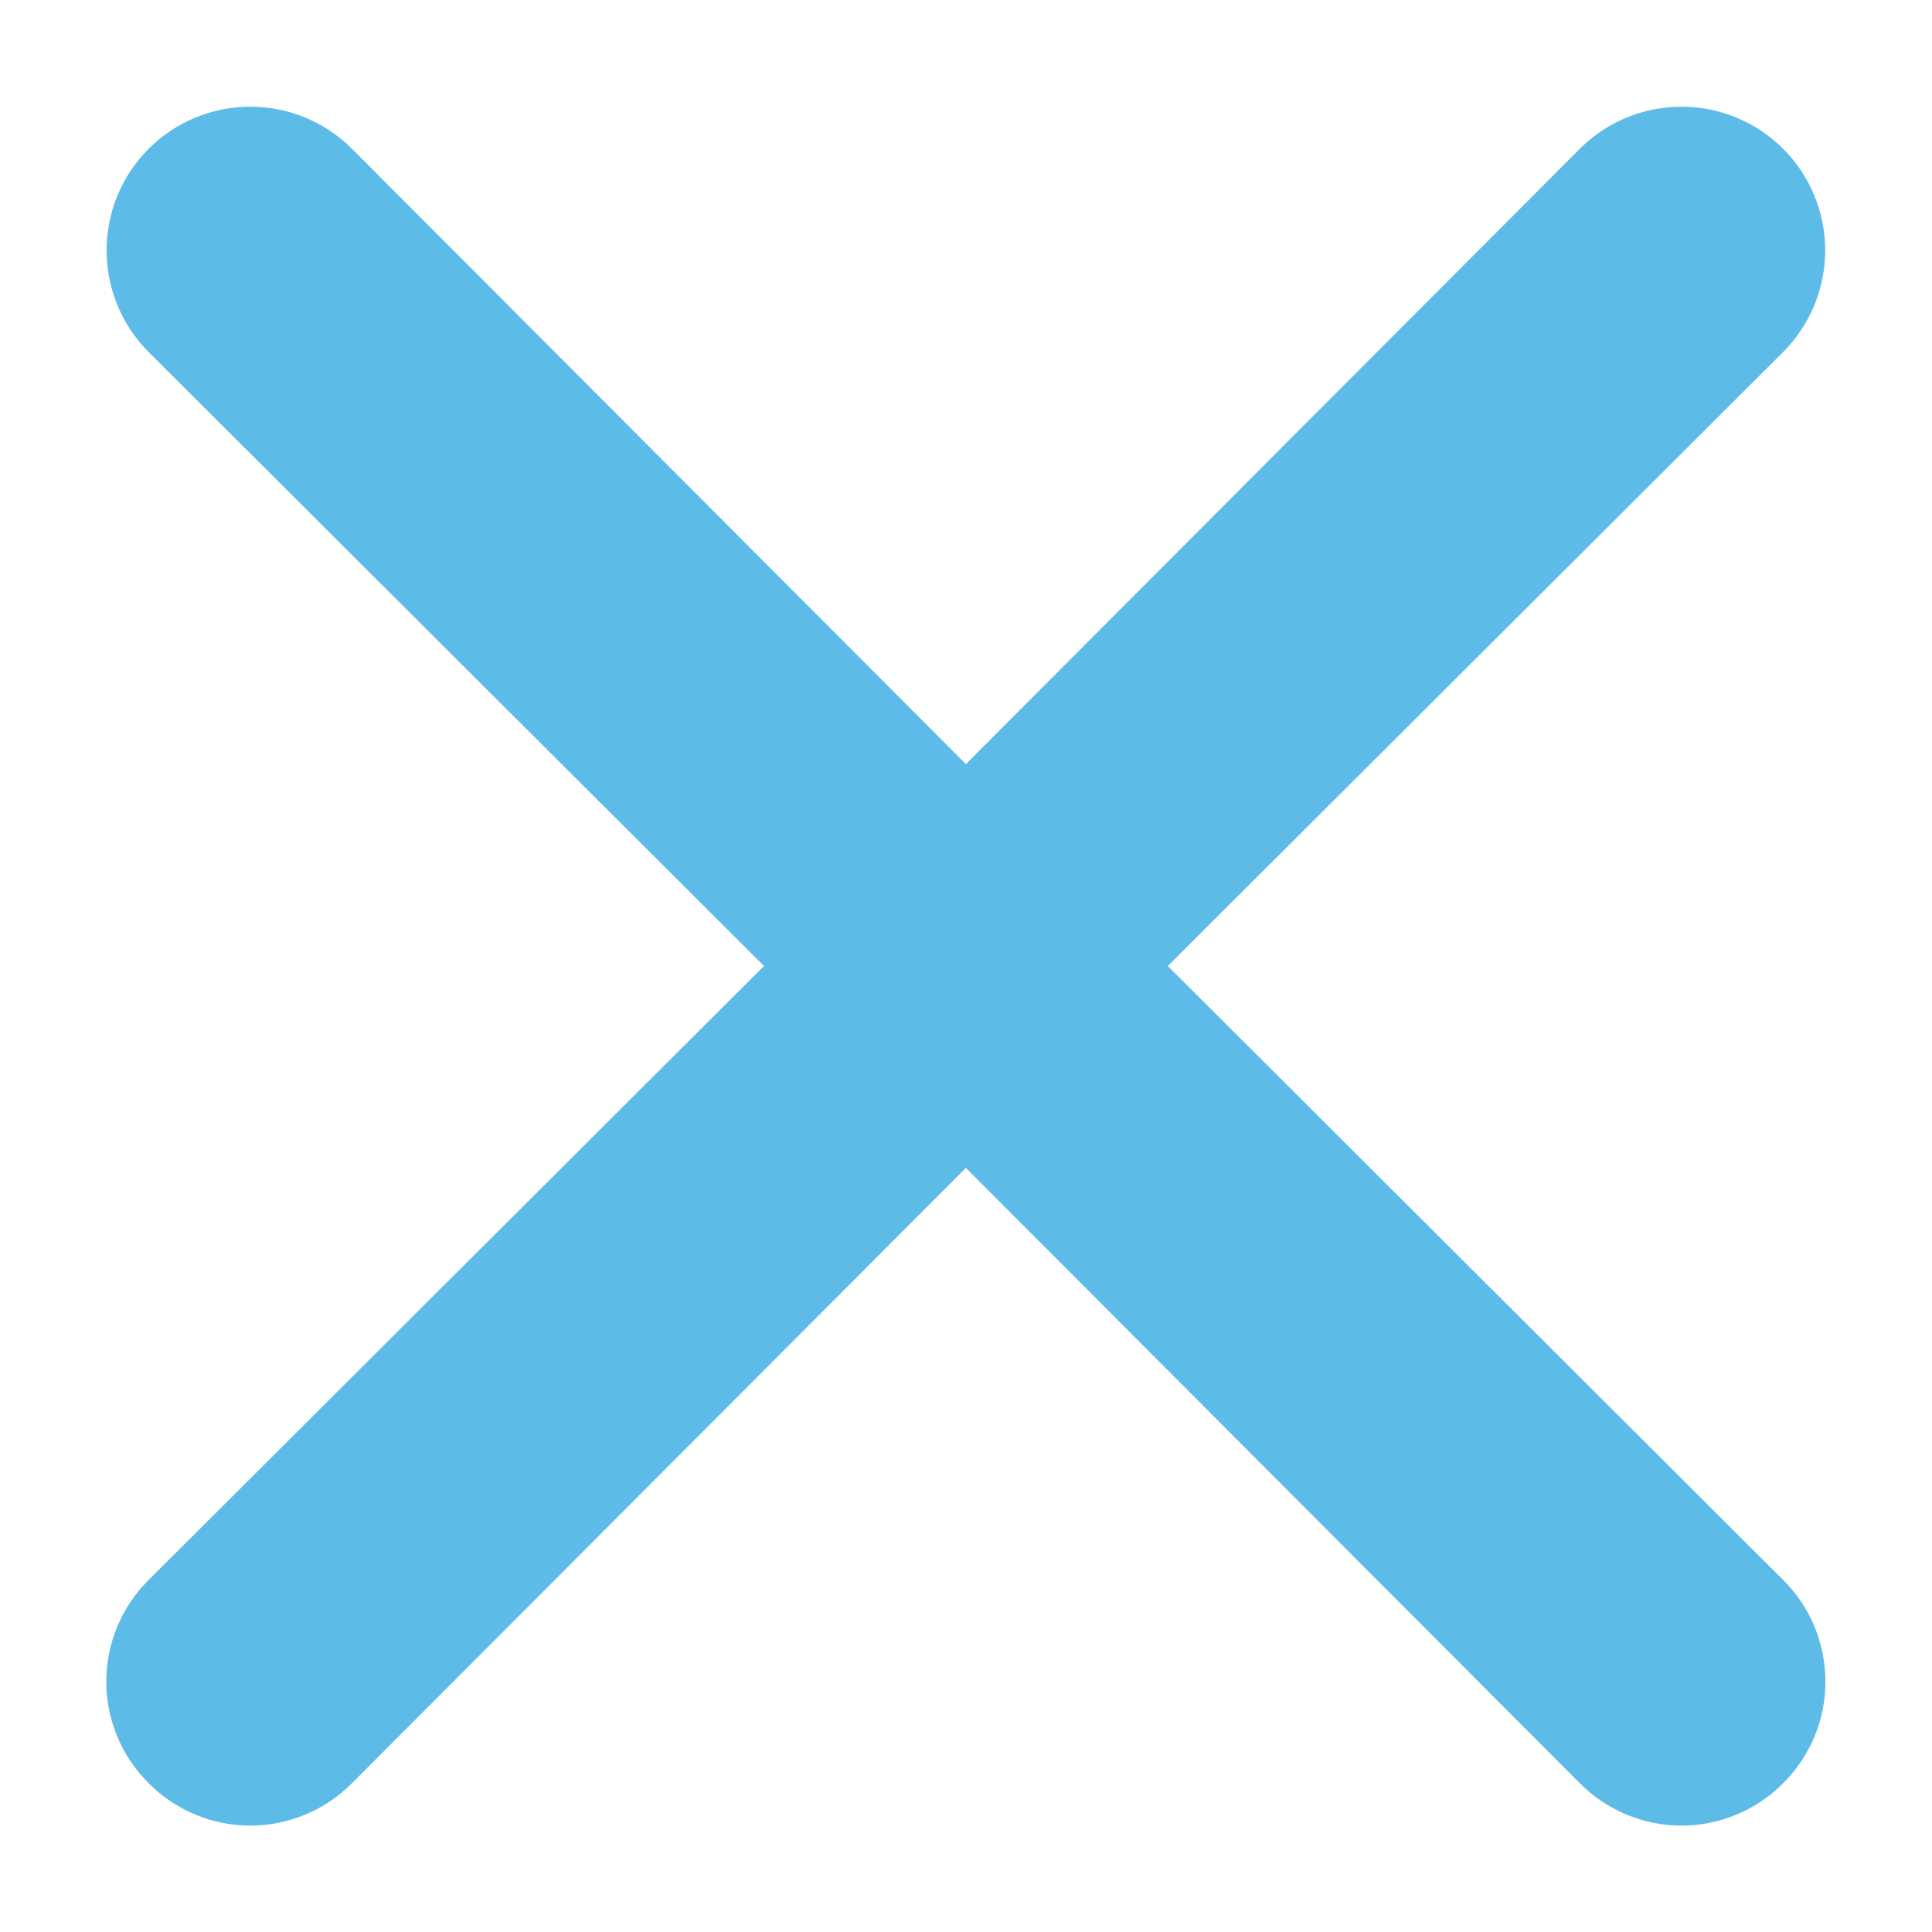 <svg fill="none" height="18" viewBox="0 0 18 18" width="18" xmlns="http://www.w3.org/2000/svg"><path d="m10.88 9 5.733-5.72c.251-.251.392-.592.392-.947s-.141-.696-.392-.947-.592-.392-.947-.392c-.355 0-.696.141-.947.392l-5.72 5.733-5.72-5.733c-.251-.251-.592-.392-.947-.392s-.696.141-.947.392c-.251.251-.392.592-.392.947s.141.696.392.947l5.733 5.72-5.733 5.72c-.125.124-.224.271-.292.434s-.103.337-.103.513.035.35.103.513c.068.162.167.31.292.434.124.125.271.224.434.292s.337.103.513.103c.176 0 .35-.035.513-.103s.31-.167.434-.292l5.72-5.733 5.72 5.733c.124.125.271.224.434.292s.337.103.513.103c.176 0 .35-.035.513-.103s.31-.167.434-.292c.125-.124.224-.272.292-.434.068-.163.102-.337.102-.513s-.035-.35-.102-.513-.167-.31-.292-.434z" fill="#5dbbe8"/></svg>